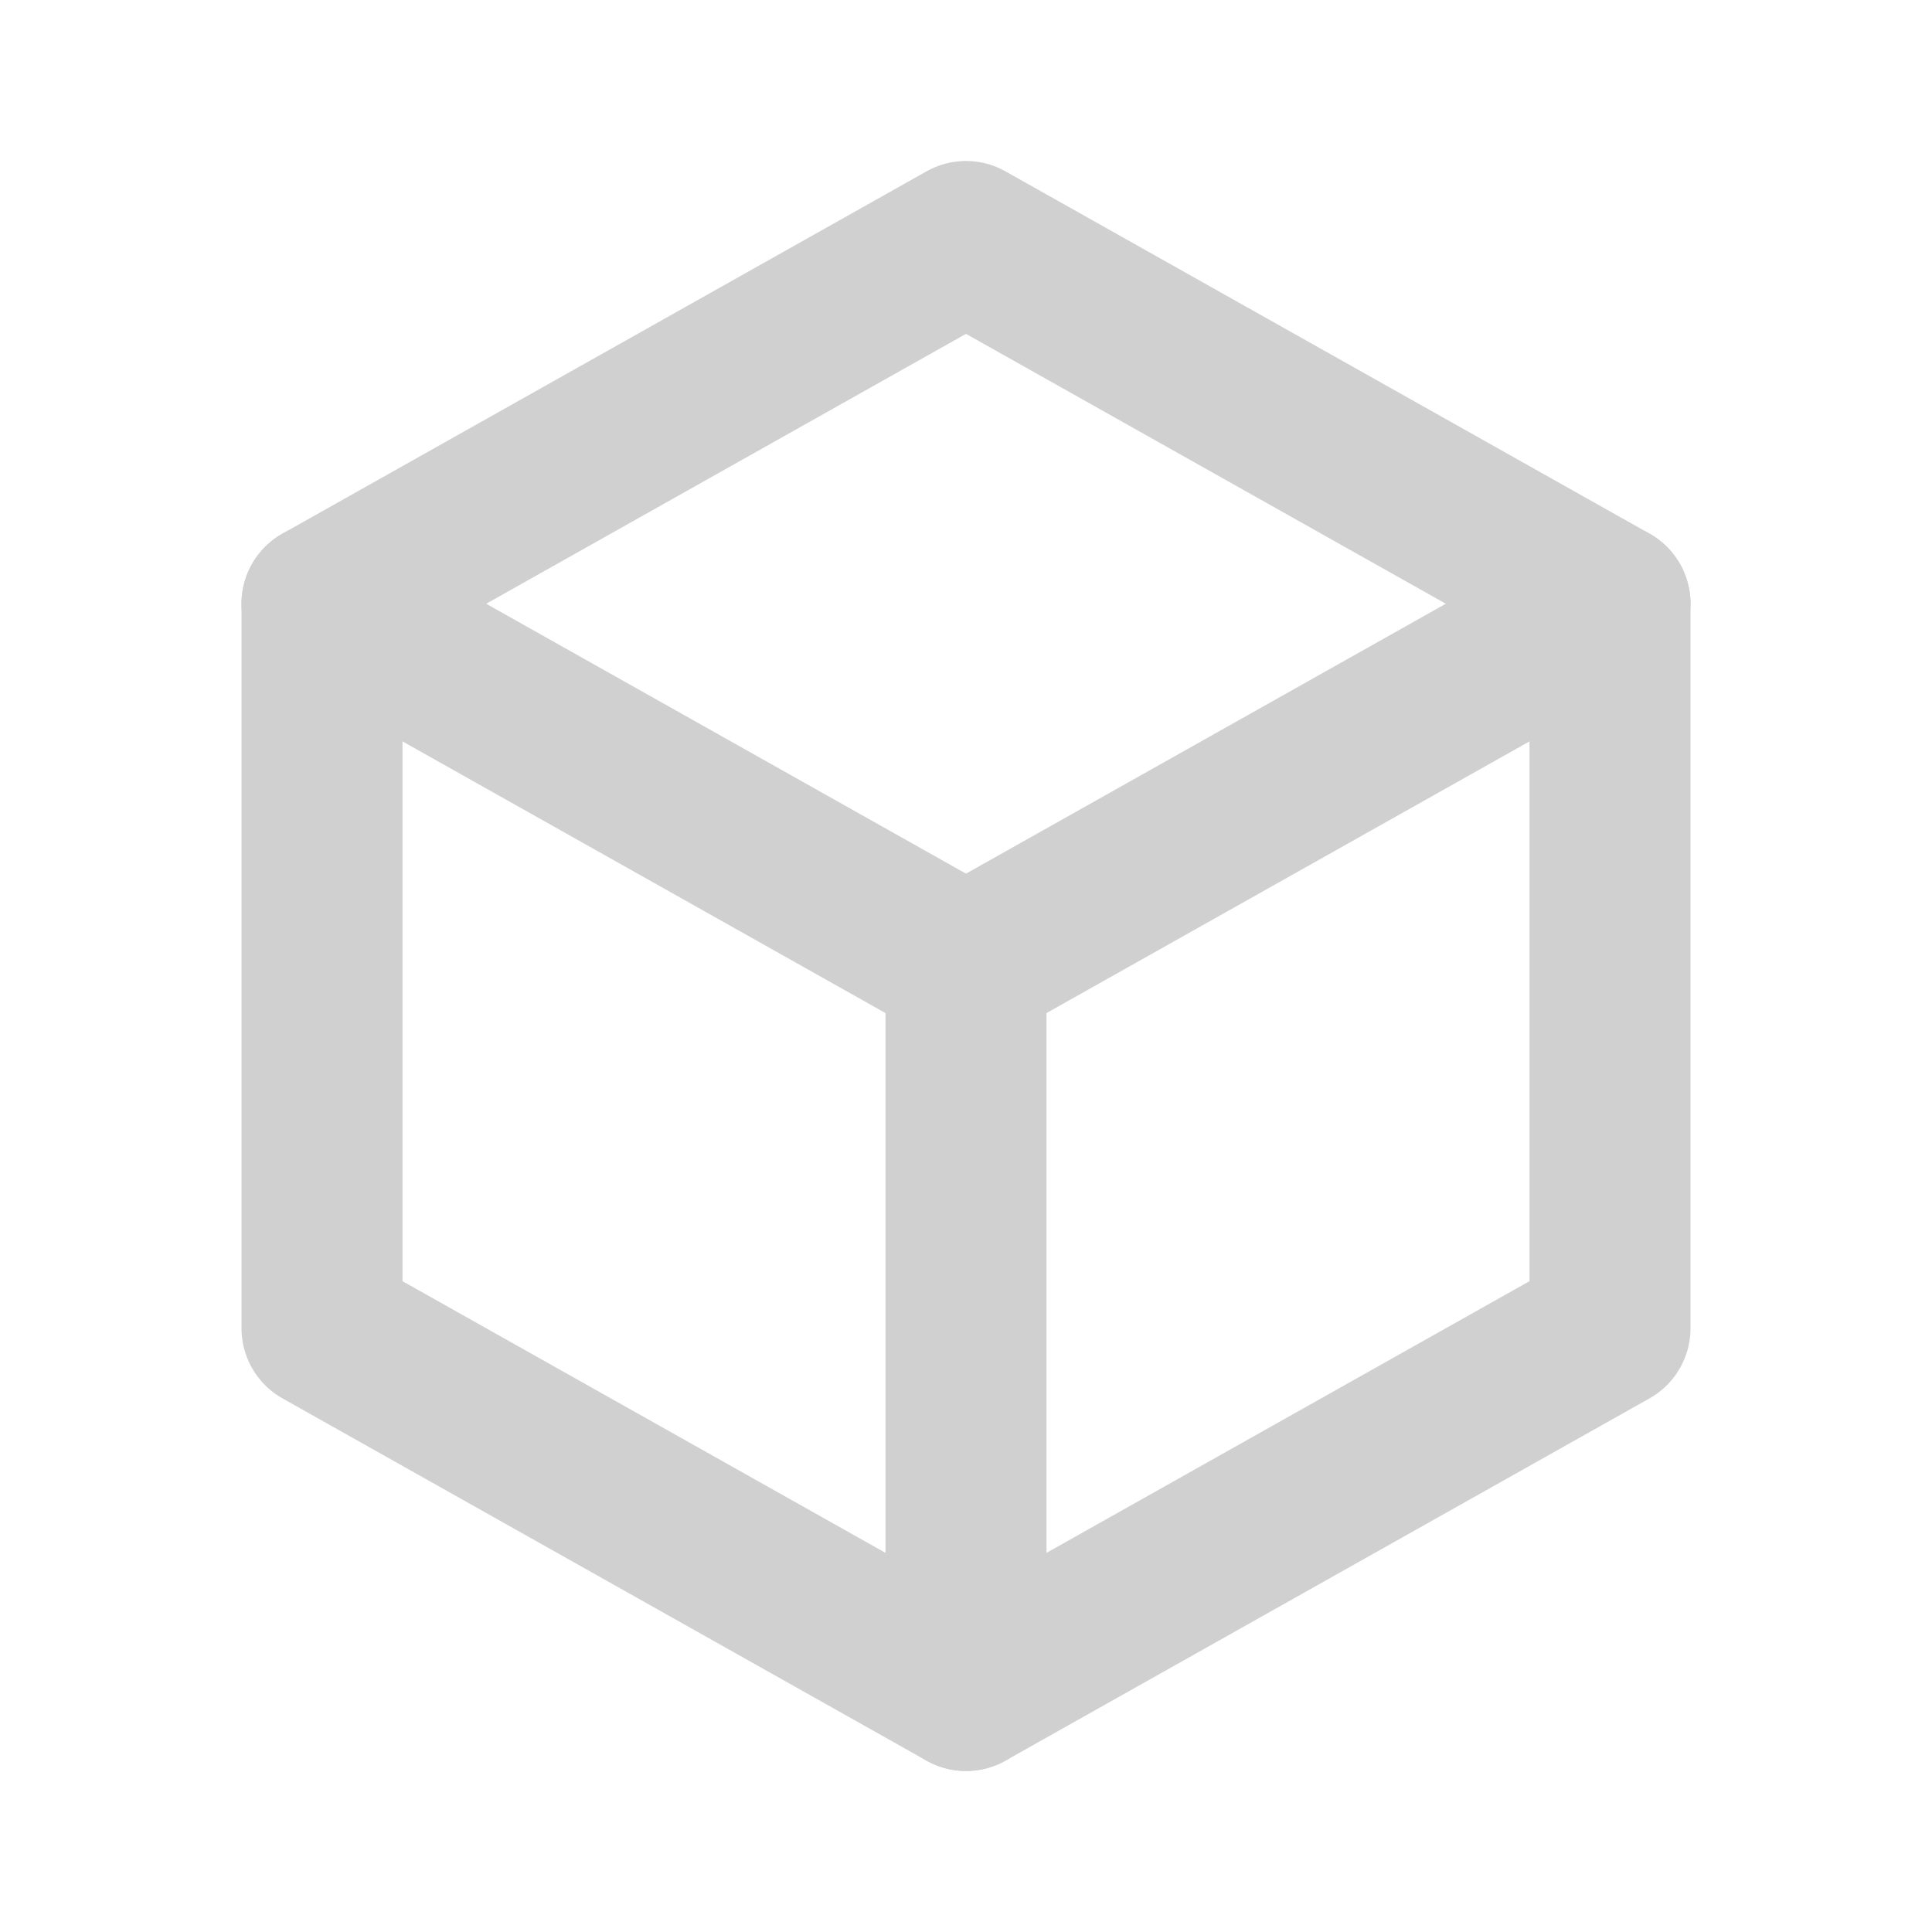 <svg xmlns="http://www.w3.org/2000/svg" class="icon icon-tabler icon-tabler-box" width="24" height="24" viewBox="0 0 24 24" stroke-width="2" stroke="#D0D0D0" fill="none" stroke-linecap="round" stroke-linejoin="round"><path stroke="none" d="M0 0h24v24H0z" fill="none"/><polyline points="12 3 20 7.5 20 16.5 12 21 4 16.5 4 7.5 12 3"/><line x1="12" y1="12" x2="20" y2="7.5"/><line x1="12" y1="12" x2="12" y2="21"/><line x1="12" y1="12" x2="4" y2="7.5"/></svg>